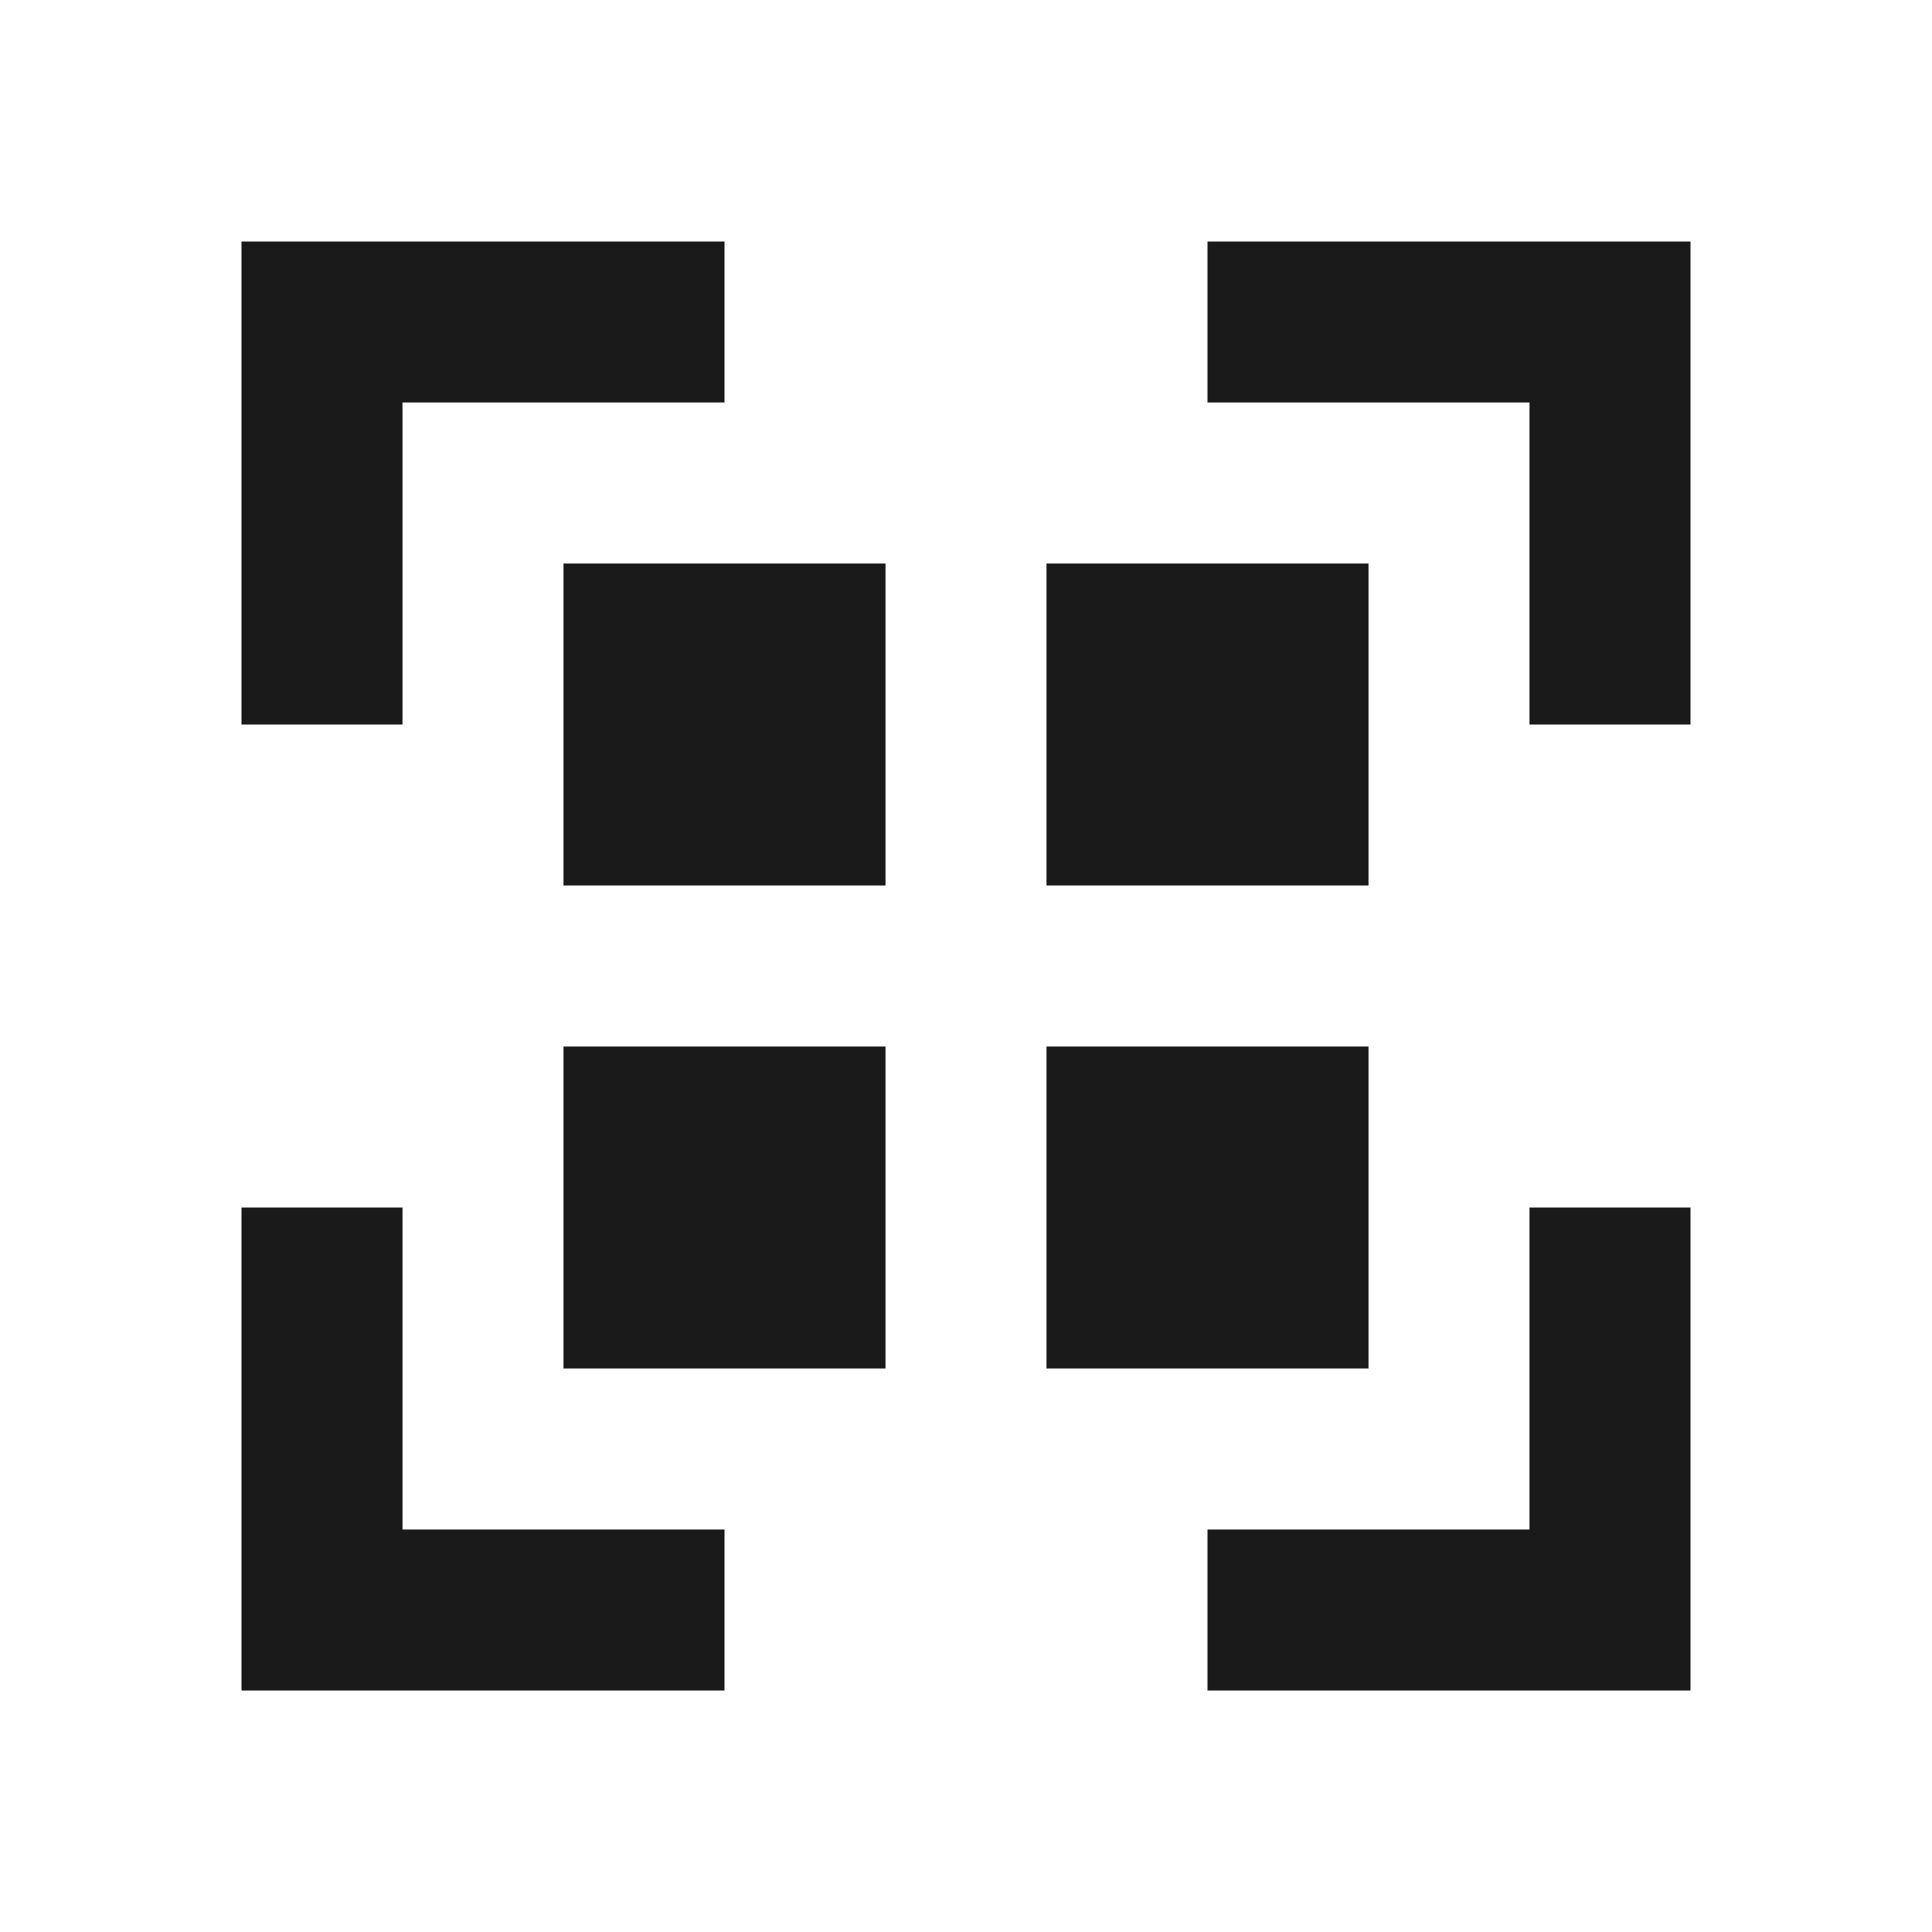 <svg width="24" height="24" viewBox="0 0 24 24" fill="none" xmlns="http://www.w3.org/2000/svg" xmlns:xlink="http://www.w3.org/1999/xlink">
	<defs>
		<clipPath id="clip4_310">
			<rect id="gg:qr" rx="-0.5" width="23" height="23" transform="translate(0.5 0.5)" fill="white" fill-opacity="0"/>
		</clipPath>
	</defs>
	<rect id="gg:qr" rx="-0.5" width="23" height="23" transform="translate(0.5 0.5)" fill="#FFFFFF" fill-opacity="0"/>
	<g clip-path="url(#clip4_310)">
		<path id="Vector" d="M9 3L3 3L3 9L5 9L5 5L9 5L9 3ZM3 21L3 15L5 15L5 19L9 19L9 21L3 21ZM15 3L15 5L19 5L19 9L21 9L21 3L15 3ZM19 15L21 15L21 21L15 21L15 19L19 19L19 15ZM7 7L11 7L11 11L7 11L7 7ZM7 13L11 13L11 17L7 17L7 13ZM17 7L13 7L13 11L17 11L17 7ZM13 13L17 13L17 17L13 17L13 13Z" fill="#1A1A1A" fill-opacity="1" fill-rule="evenodd"/>
	</g>
</svg>
